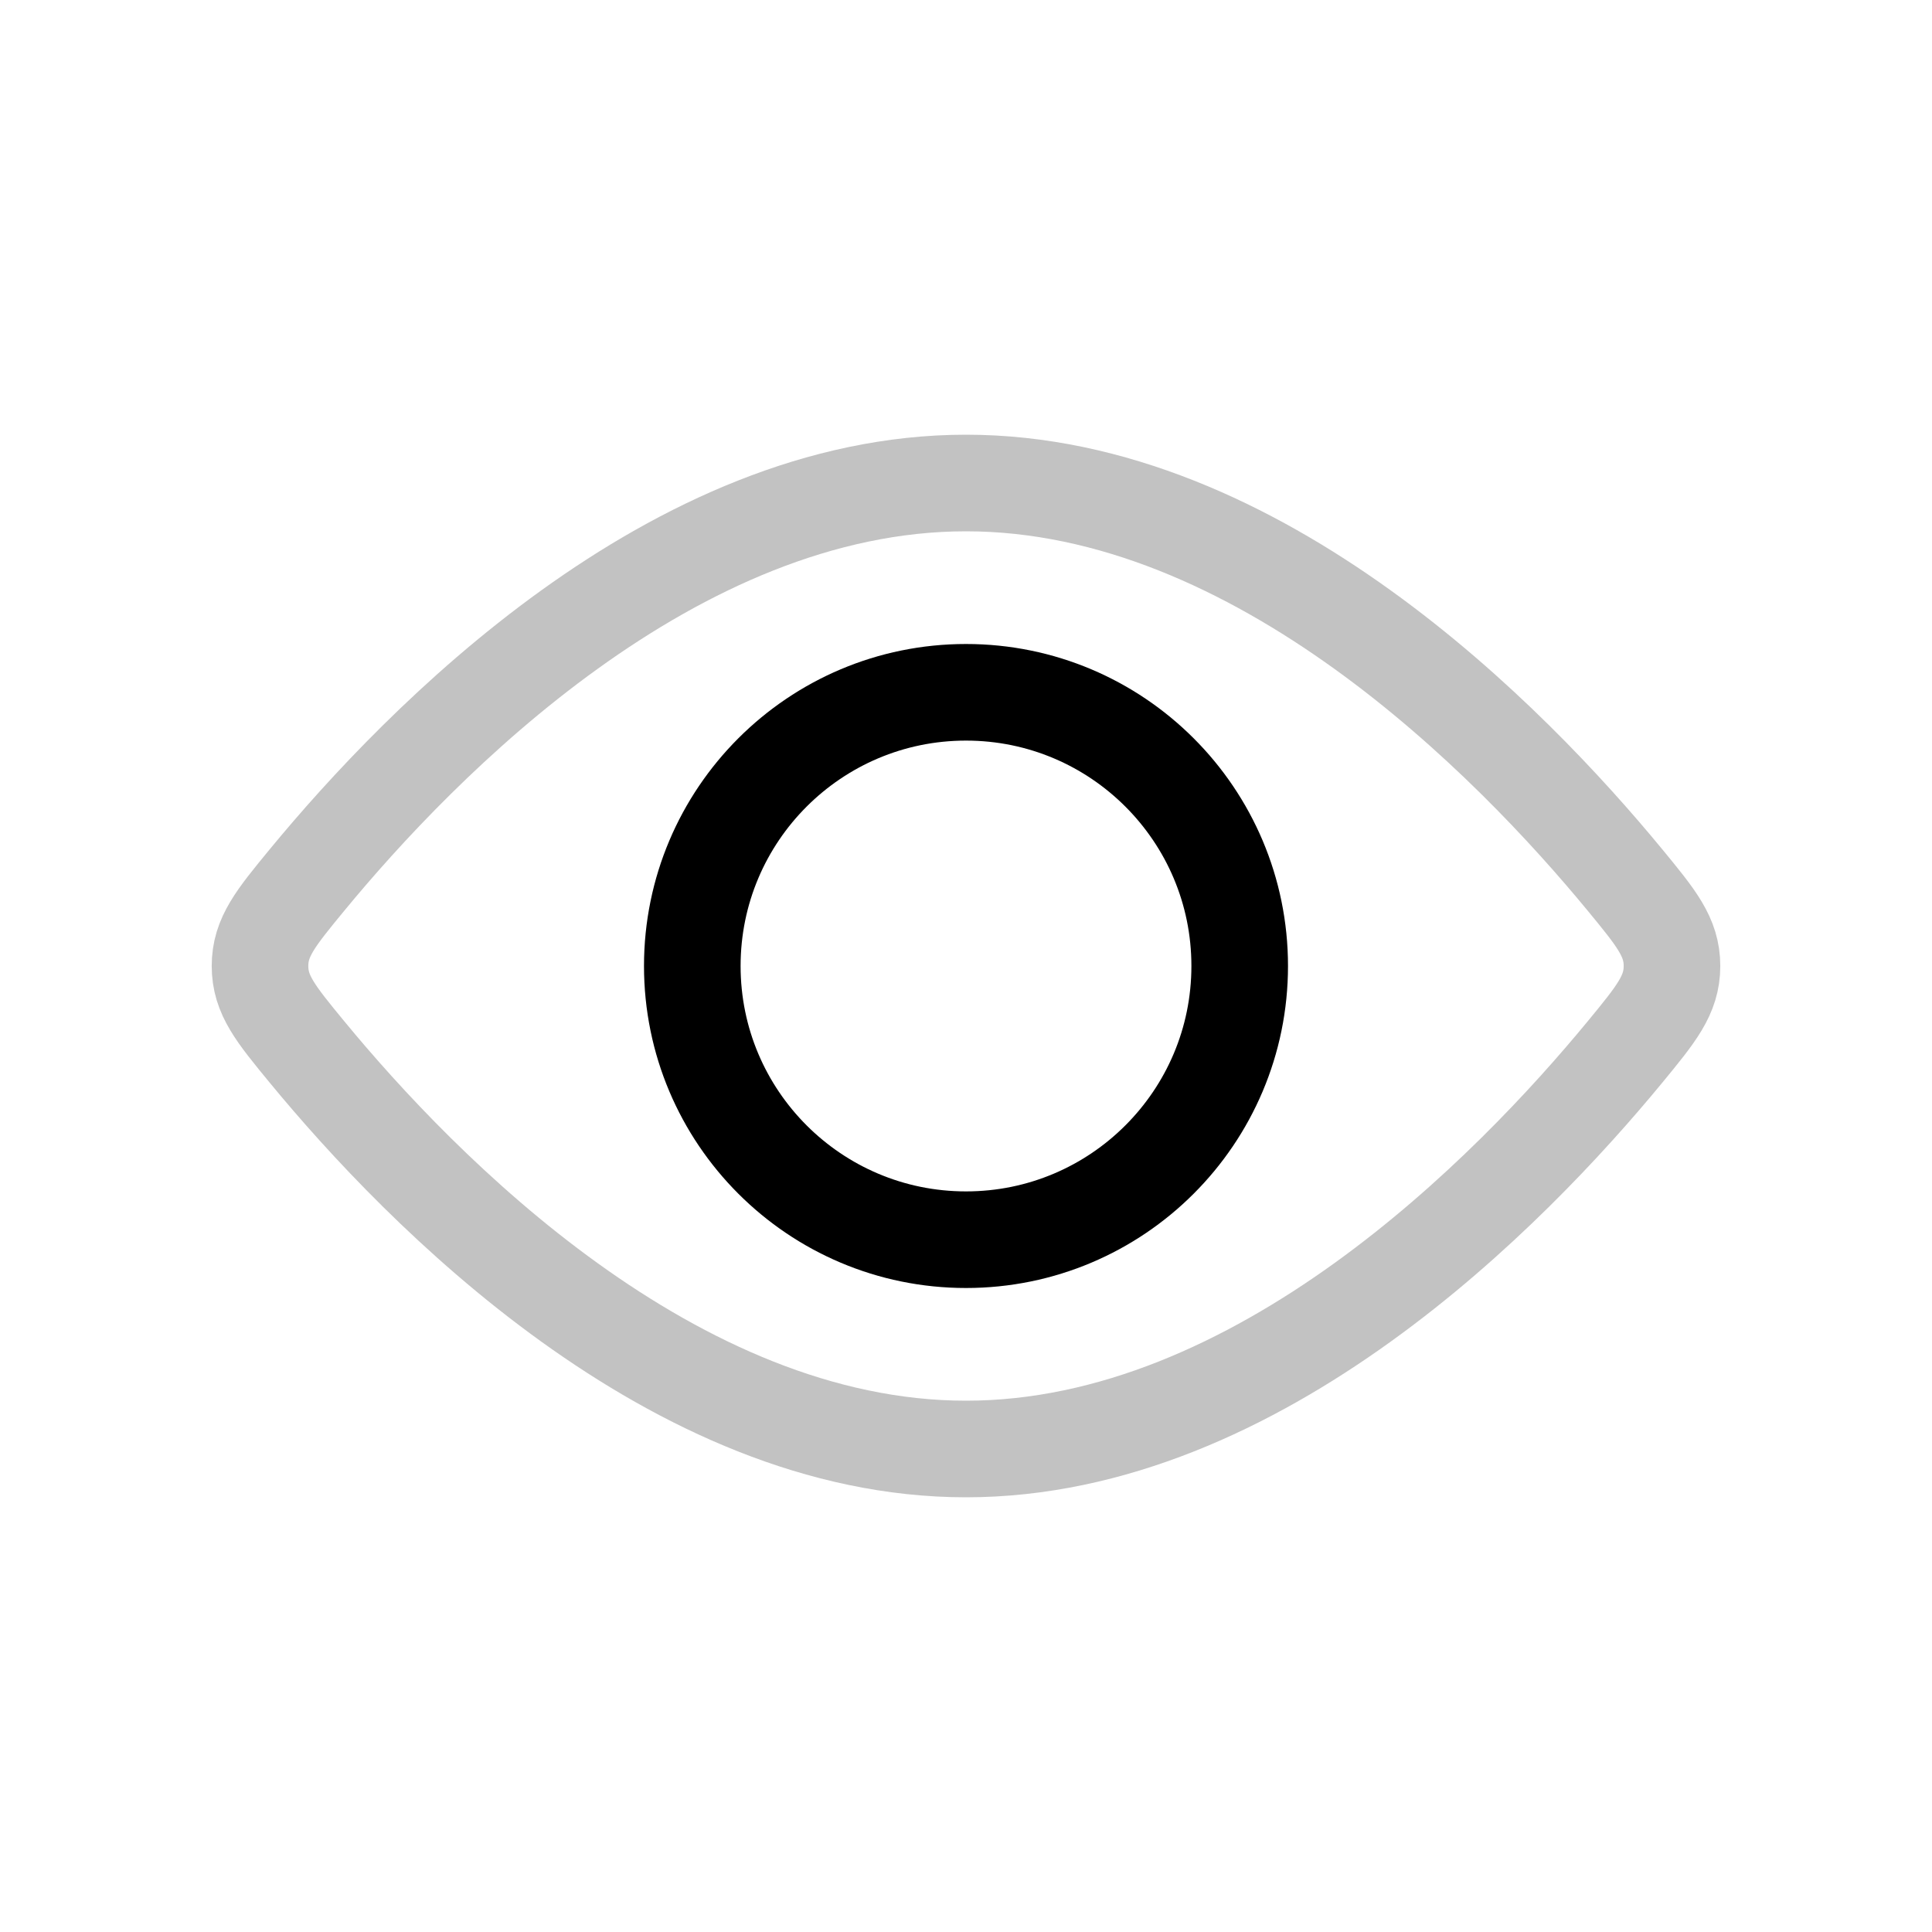 <svg width="24" height="24" viewBox="0 0 24 24" fill="none" xmlns="http://www.w3.org/2000/svg">
<circle cx="12" cy="12" r="3.4" stroke="currentColor" stroke-width="1.2"/>
<path d="M20.188 10.934C20.576 11.406 20.77 11.641 20.77 12C20.77 12.359 20.576 12.594 20.188 13.066C18.768 14.79 15.636 18 12 18C8.364 18 5.232 14.79 3.812 13.066C3.424 12.594 3.23 12.359 3.23 12C3.23 11.641 3.424 11.406 3.812 10.934C5.232 9.21 8.364 6 12 6C15.636 6 18.768 9.21 20.188 10.934Z" stroke="currentColor" stroke-opacity="0.24" stroke-width="1.2"/>
</svg>
